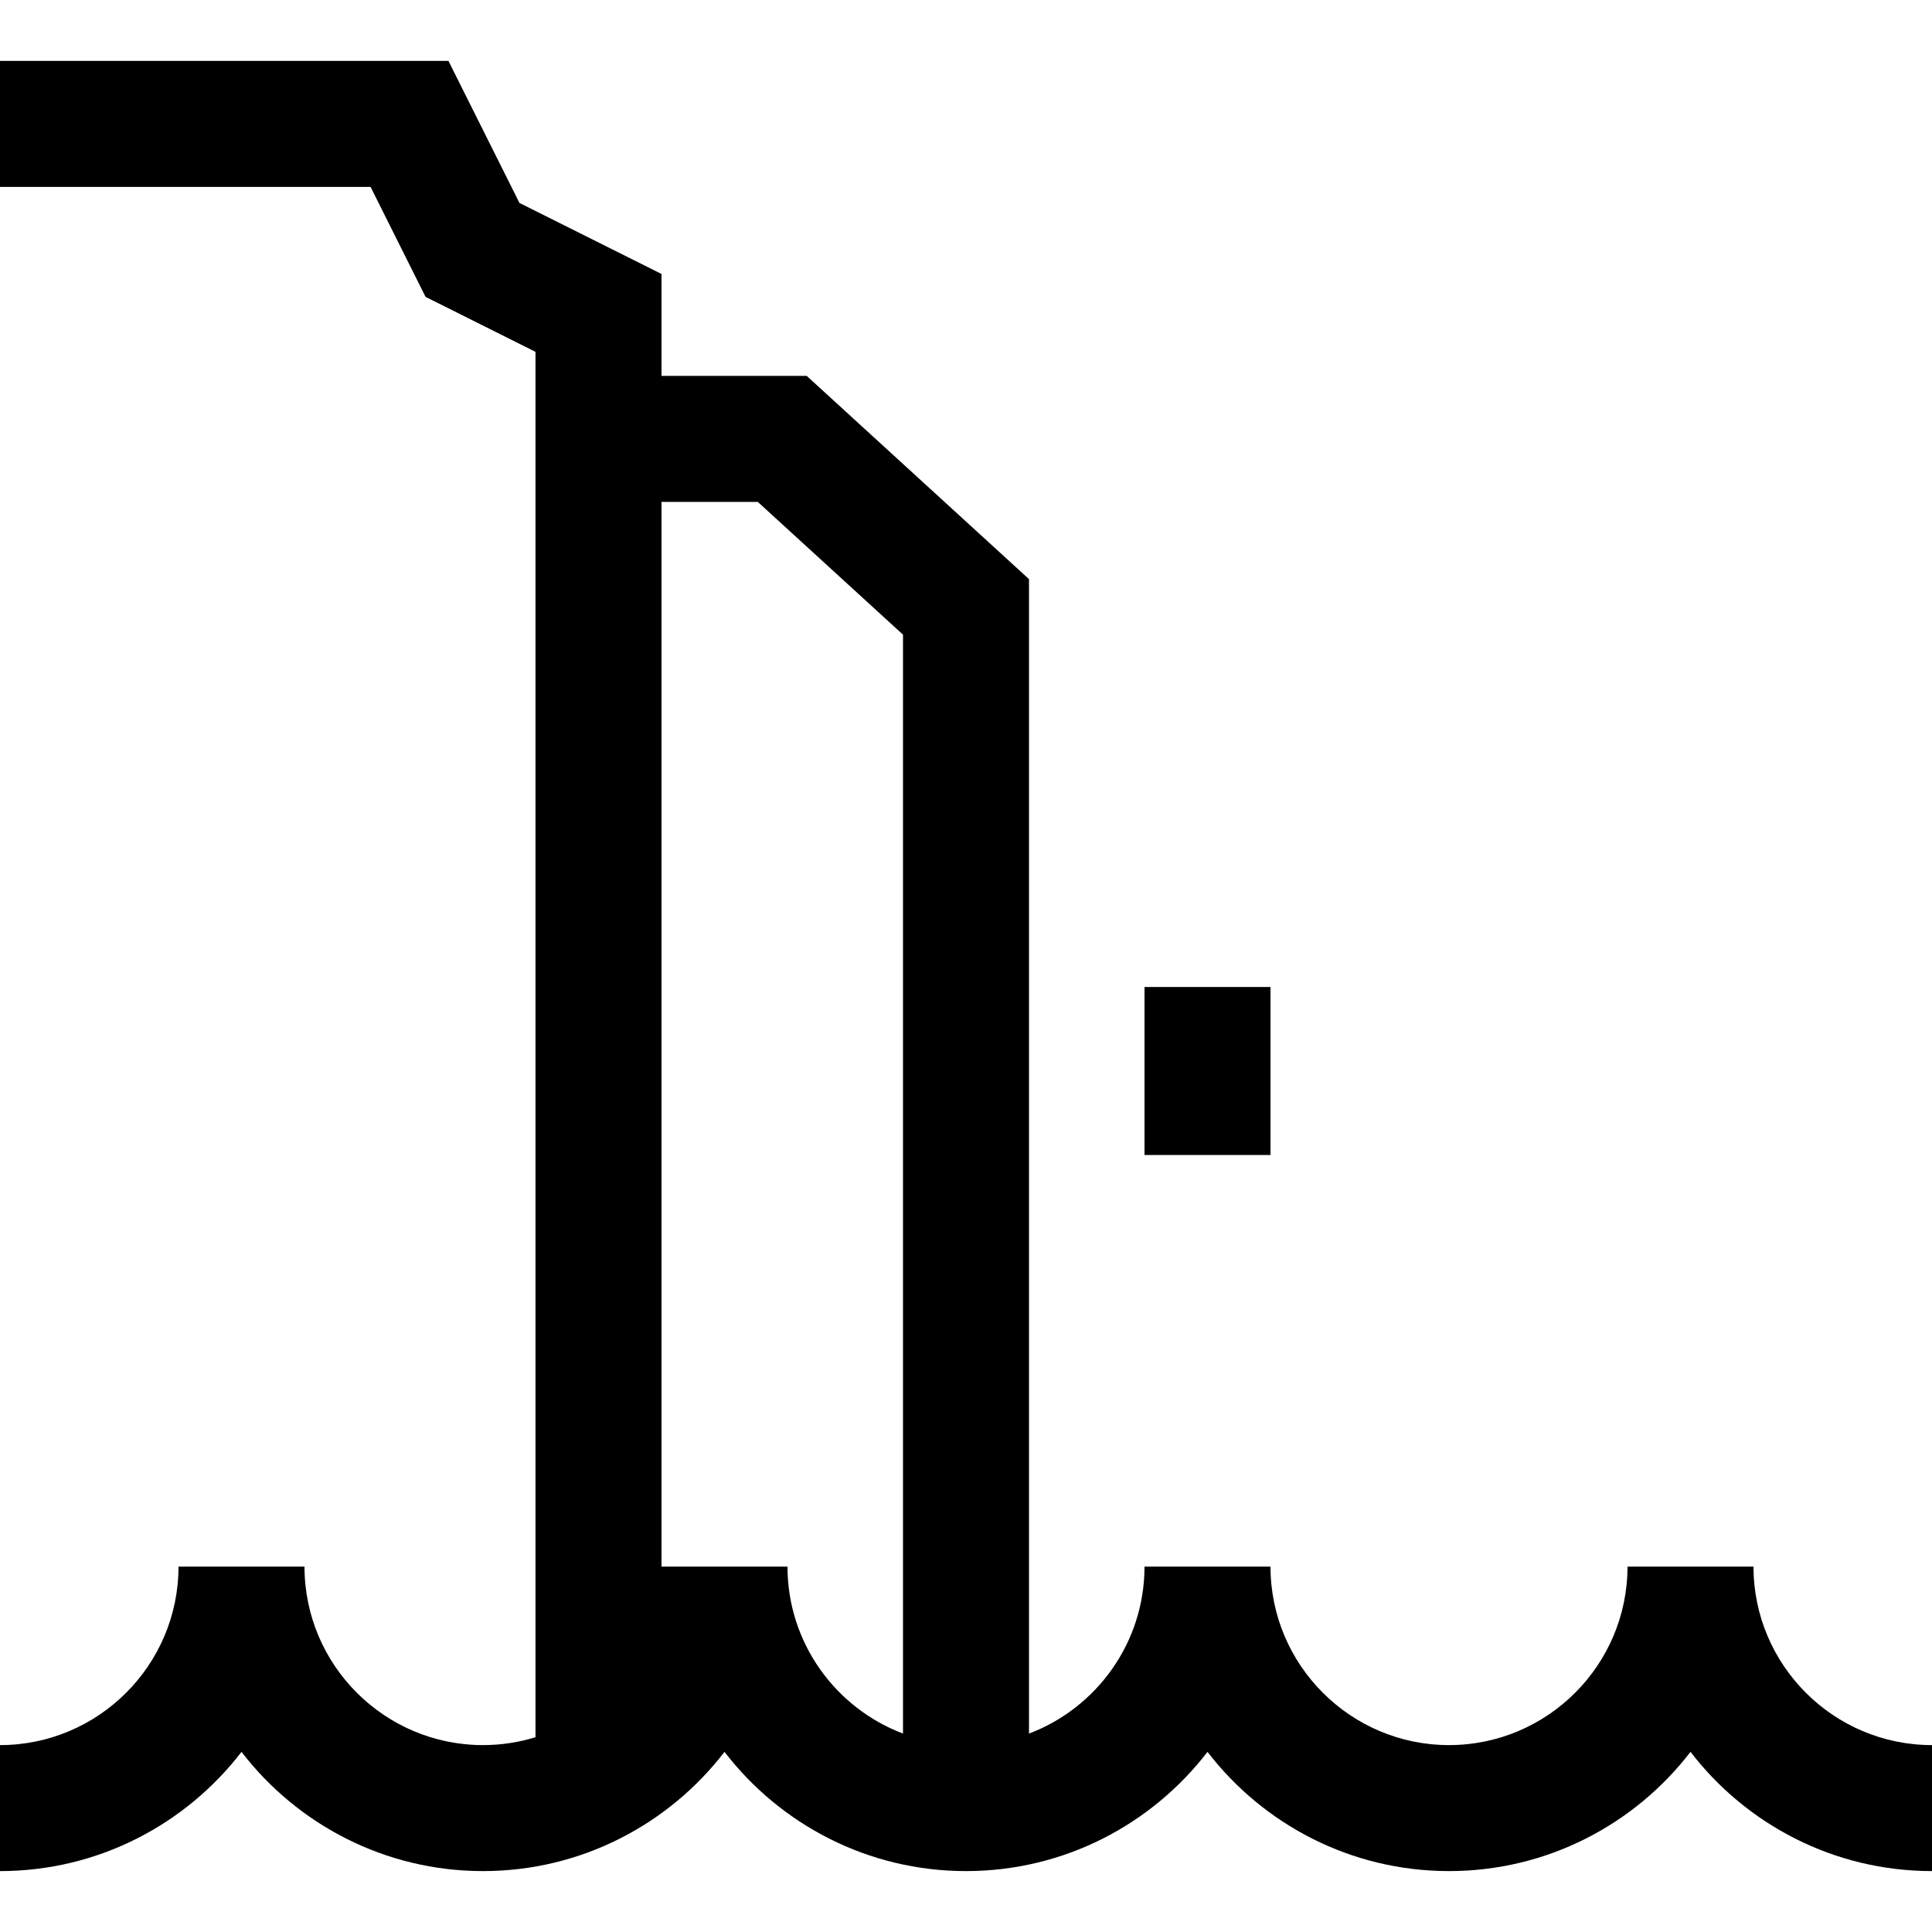 <?xml version="1.0" encoding="iso-8859-1"?>
<!-- Generator: Adobe Illustrator 19.0.0, SVG Export Plug-In . SVG Version: 6.00 Build 0)  -->
<svg xmlns="http://www.w3.org/2000/svg" xmlns:xlink="http://www.w3.org/1999/xlink" version="1.1" id="Layer_1" x="0px" y="0px" viewBox="0 0 512.001 512.001" style="enable-background:new 0 0 512.001 512.001;" xml:space="preserve">
<g>
	<g>
		<rect x="303.305" y="261.565" width="33.391" height="44.522"/>
	</g>
</g>
<g>
	<g>
		<path d="M464.697,415.165h-33.391c0,26.084-21.22,47.304-47.304,47.304s-47.304-21.22-47.304-47.304h-33.391    c0,20.207-12.741,37.49-30.609,44.252v-305.94l-58.909-53.86h-38.482V72.603l-37.643-18.822l-18.82-37.642H0.001V49.53h98.203    l14.57,29.141l29.139,14.57v367.138c-4.401,1.358-9.072,2.091-13.913,2.091c-26.084,0-47.304-21.22-47.304-47.304H47.304    c0,26.084-21.22,47.304-47.304,47.304v33.391c26.04,0,49.235-12.395,64-31.597c14.766,19.201,37.961,31.596,64.001,31.596    c26.04,0,49.235-12.395,64-31.597c14.765,19.202,37.96,31.597,64,31.597s49.235-12.395,64-31.597    c14.765,19.202,37.96,31.597,64,31.597s49.235-12.395,64-31.597c14.765,19.202,37.96,31.597,64,31.597V462.47    C485.917,462.47,464.697,441.249,464.697,415.165z M239.305,459.416c-17.868-6.762-30.609-24.044-30.609-44.251h-33.391V133.009    h25.518l38.482,35.183V459.416z"/>
	</g>
</g>
<g>
</g>
<g>
</g>
<g>
</g>
<g>
</g>
<g>
</g>
<g>
</g>
<g>
</g>
<g>
</g>
<g>
</g>
<g>
</g>
<g>
</g>
<g>
</g>
<g>
</g>
<g>
</g>
<g>
</g>
</svg>
